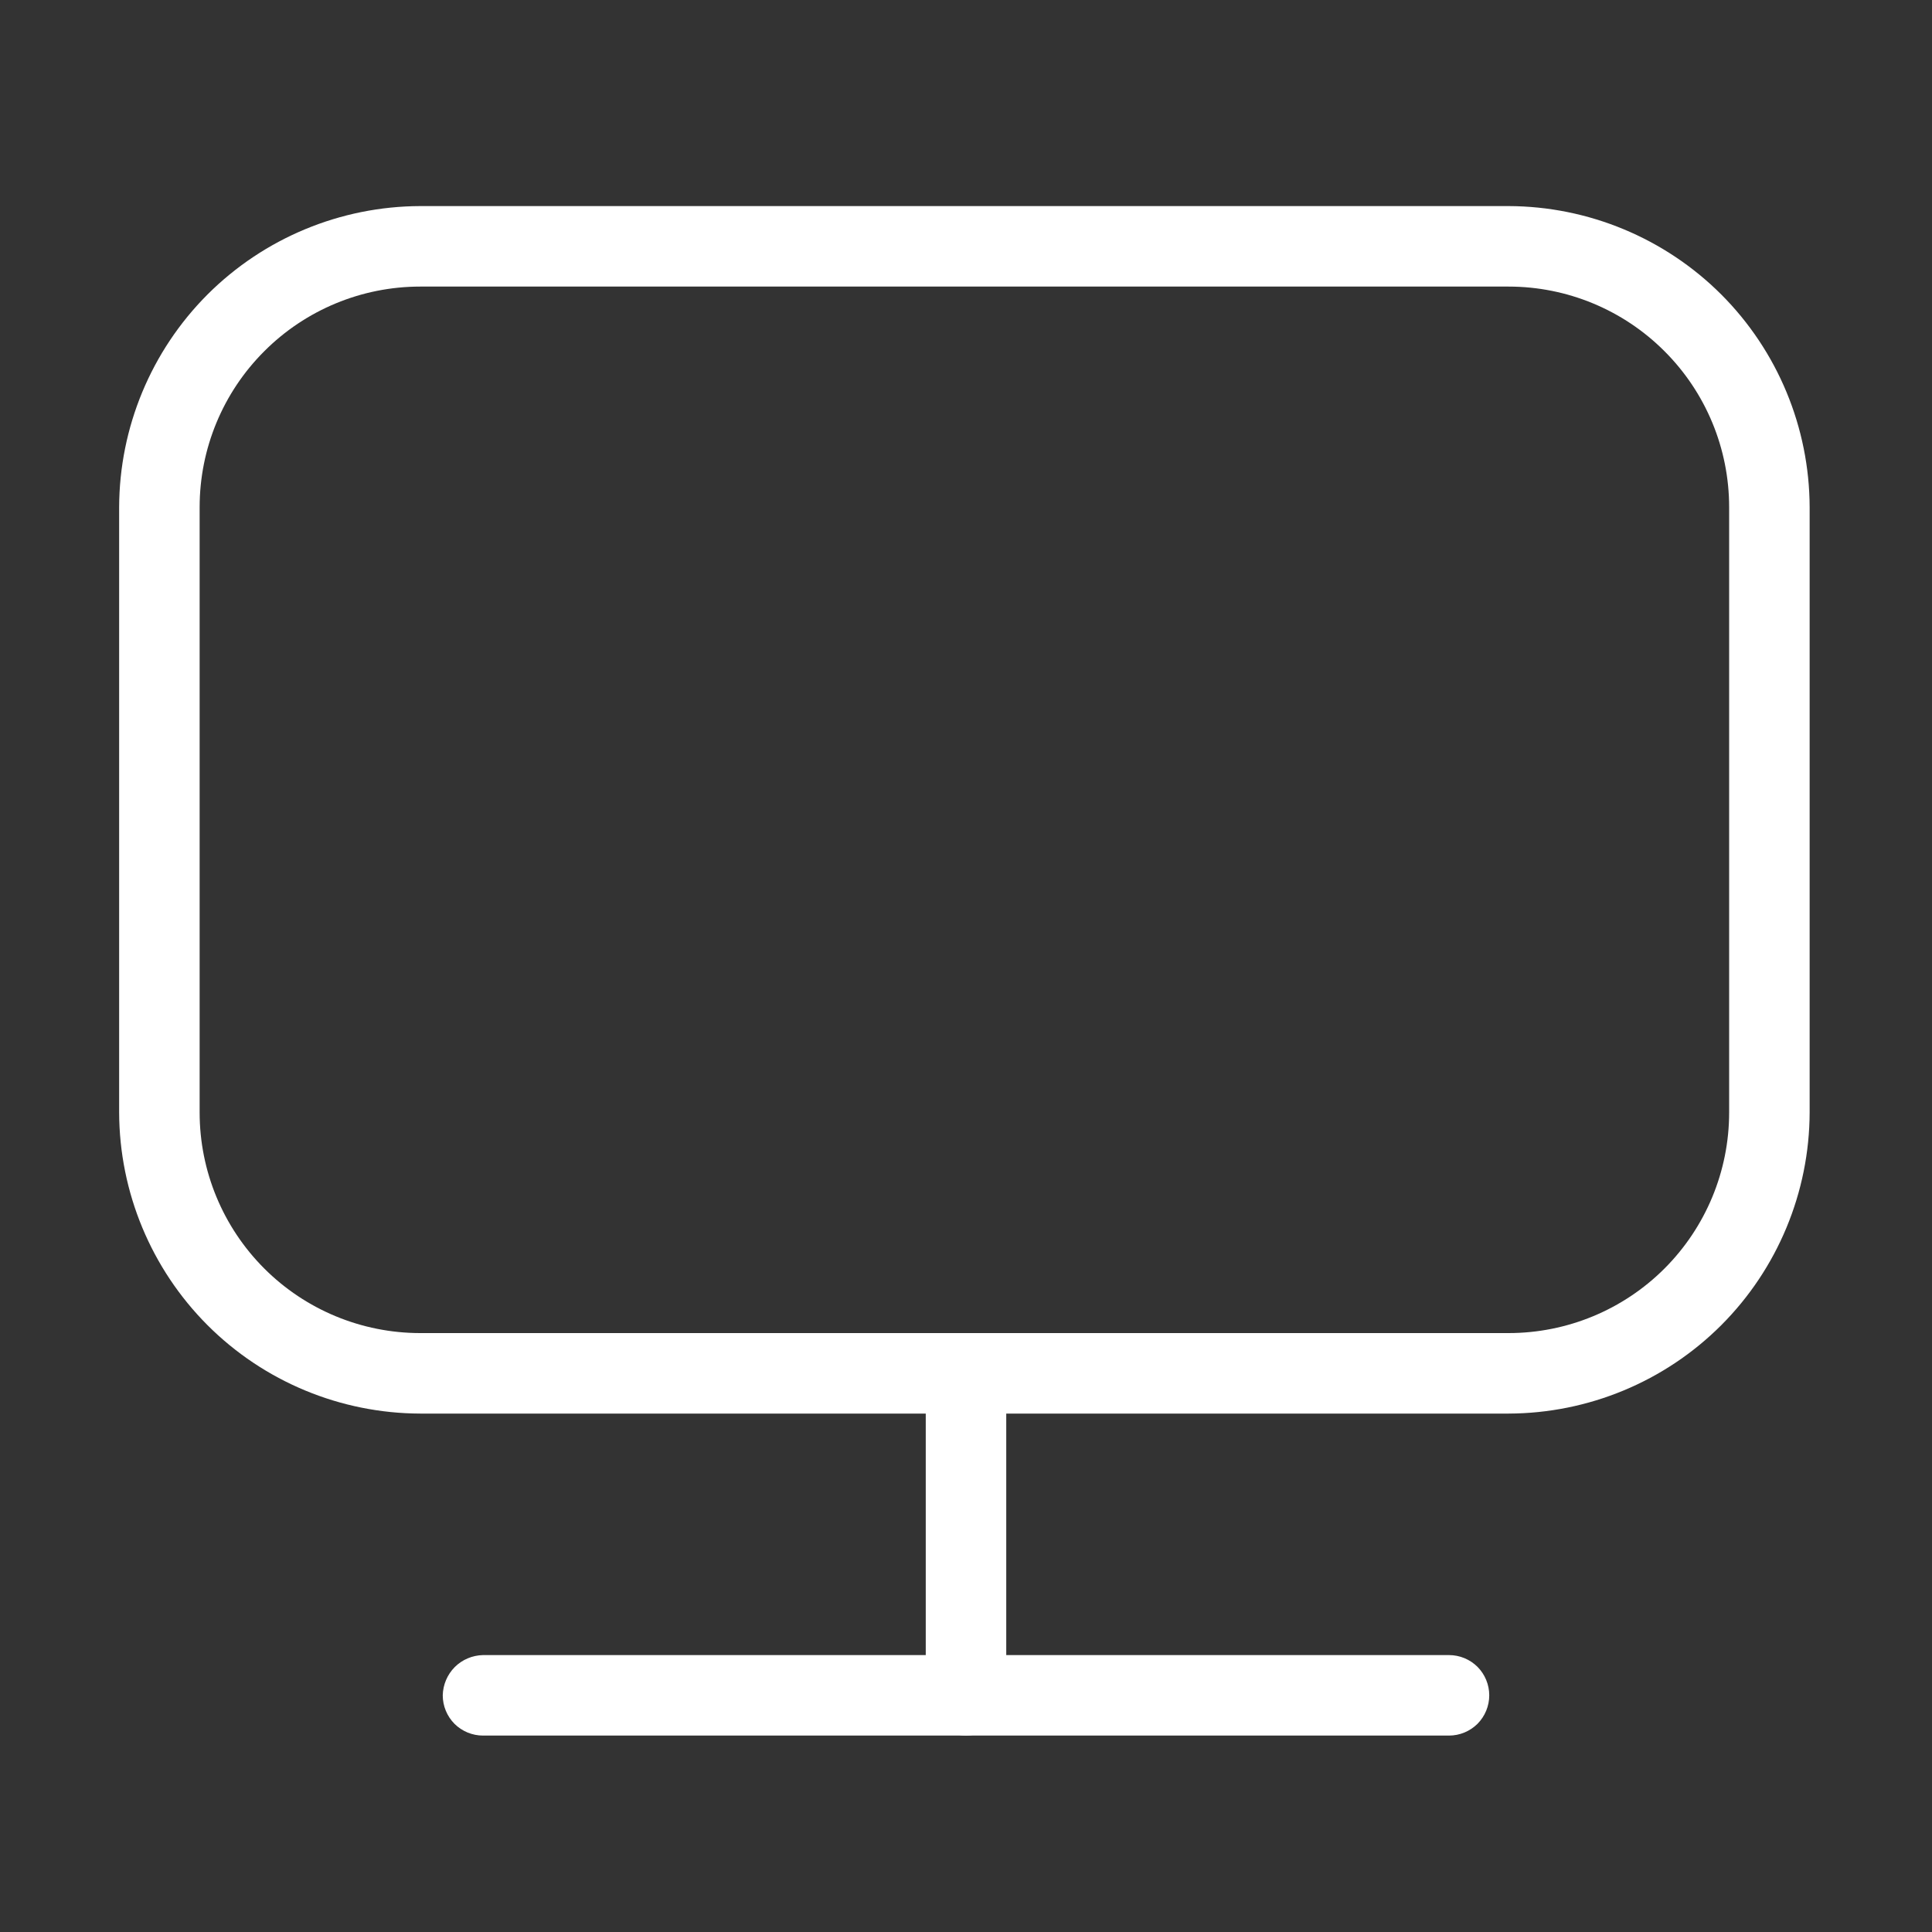 <svg width="24" height="24" viewBox="0 0 24 24" fill="none" xmlns="http://www.w3.org/2000/svg">
<rect x="0" y="0" width="24" height="24" fill="#333333" stroke="none"/>
<path d="M18 21.56H6C5.867 21.56 5.74 21.507 5.646 21.414C5.553 21.32 5.5 21.193 5.5 21.06C5.503 20.928 5.556 20.803 5.649 20.709C5.742 20.616 5.868 20.563 6 20.56H18C18.133 20.56 18.26 20.613 18.354 20.706C18.447 20.8 18.5 20.927 18.5 21.06C18.5 21.193 18.447 21.32 18.354 21.414C18.26 21.507 18.133 21.56 18 21.56Z" fill="white"/>
<path d="M18.74 17.56H5.22C4.229 17.557 3.279 17.163 2.578 16.462C1.878 15.761 1.483 14.811 1.48 13.82V6.3C1.483 5.309 1.878 4.359 2.578 3.658C3.279 2.958 4.229 2.563 5.22 2.56H18.74C19.731 2.563 20.681 2.958 21.382 3.658C22.082 4.359 22.477 5.309 22.48 6.3V13.82C22.477 14.811 22.082 15.761 21.382 16.462C20.681 17.163 19.731 17.557 18.74 17.56ZM5.22 3.56C4.493 3.56 3.796 3.849 3.283 4.363C2.769 4.876 2.48 5.573 2.48 6.3V13.82C2.48 14.547 2.769 15.244 3.283 15.758C3.796 16.271 4.493 16.56 5.22 16.56H18.74C19.467 16.56 20.164 16.271 20.677 15.758C21.191 15.244 21.48 14.547 21.48 13.82V6.3C21.48 5.573 21.191 4.876 20.677 4.363C20.164 3.849 19.467 3.56 18.74 3.56H5.22Z" fill="white"/>
<path d="M12 21.56C11.867 21.56 11.74 21.507 11.646 21.414C11.553 21.32 11.5 21.193 11.5 21.06V17.06C11.503 16.928 11.556 16.803 11.649 16.709C11.742 16.616 11.868 16.563 12 16.56C12.133 16.56 12.26 16.613 12.354 16.706C12.447 16.8 12.5 16.927 12.5 17.06V21.06C12.5 21.193 12.447 21.32 12.354 21.414C12.26 21.507 12.133 21.56 12 21.56Z" fill="white"/>
</svg>
